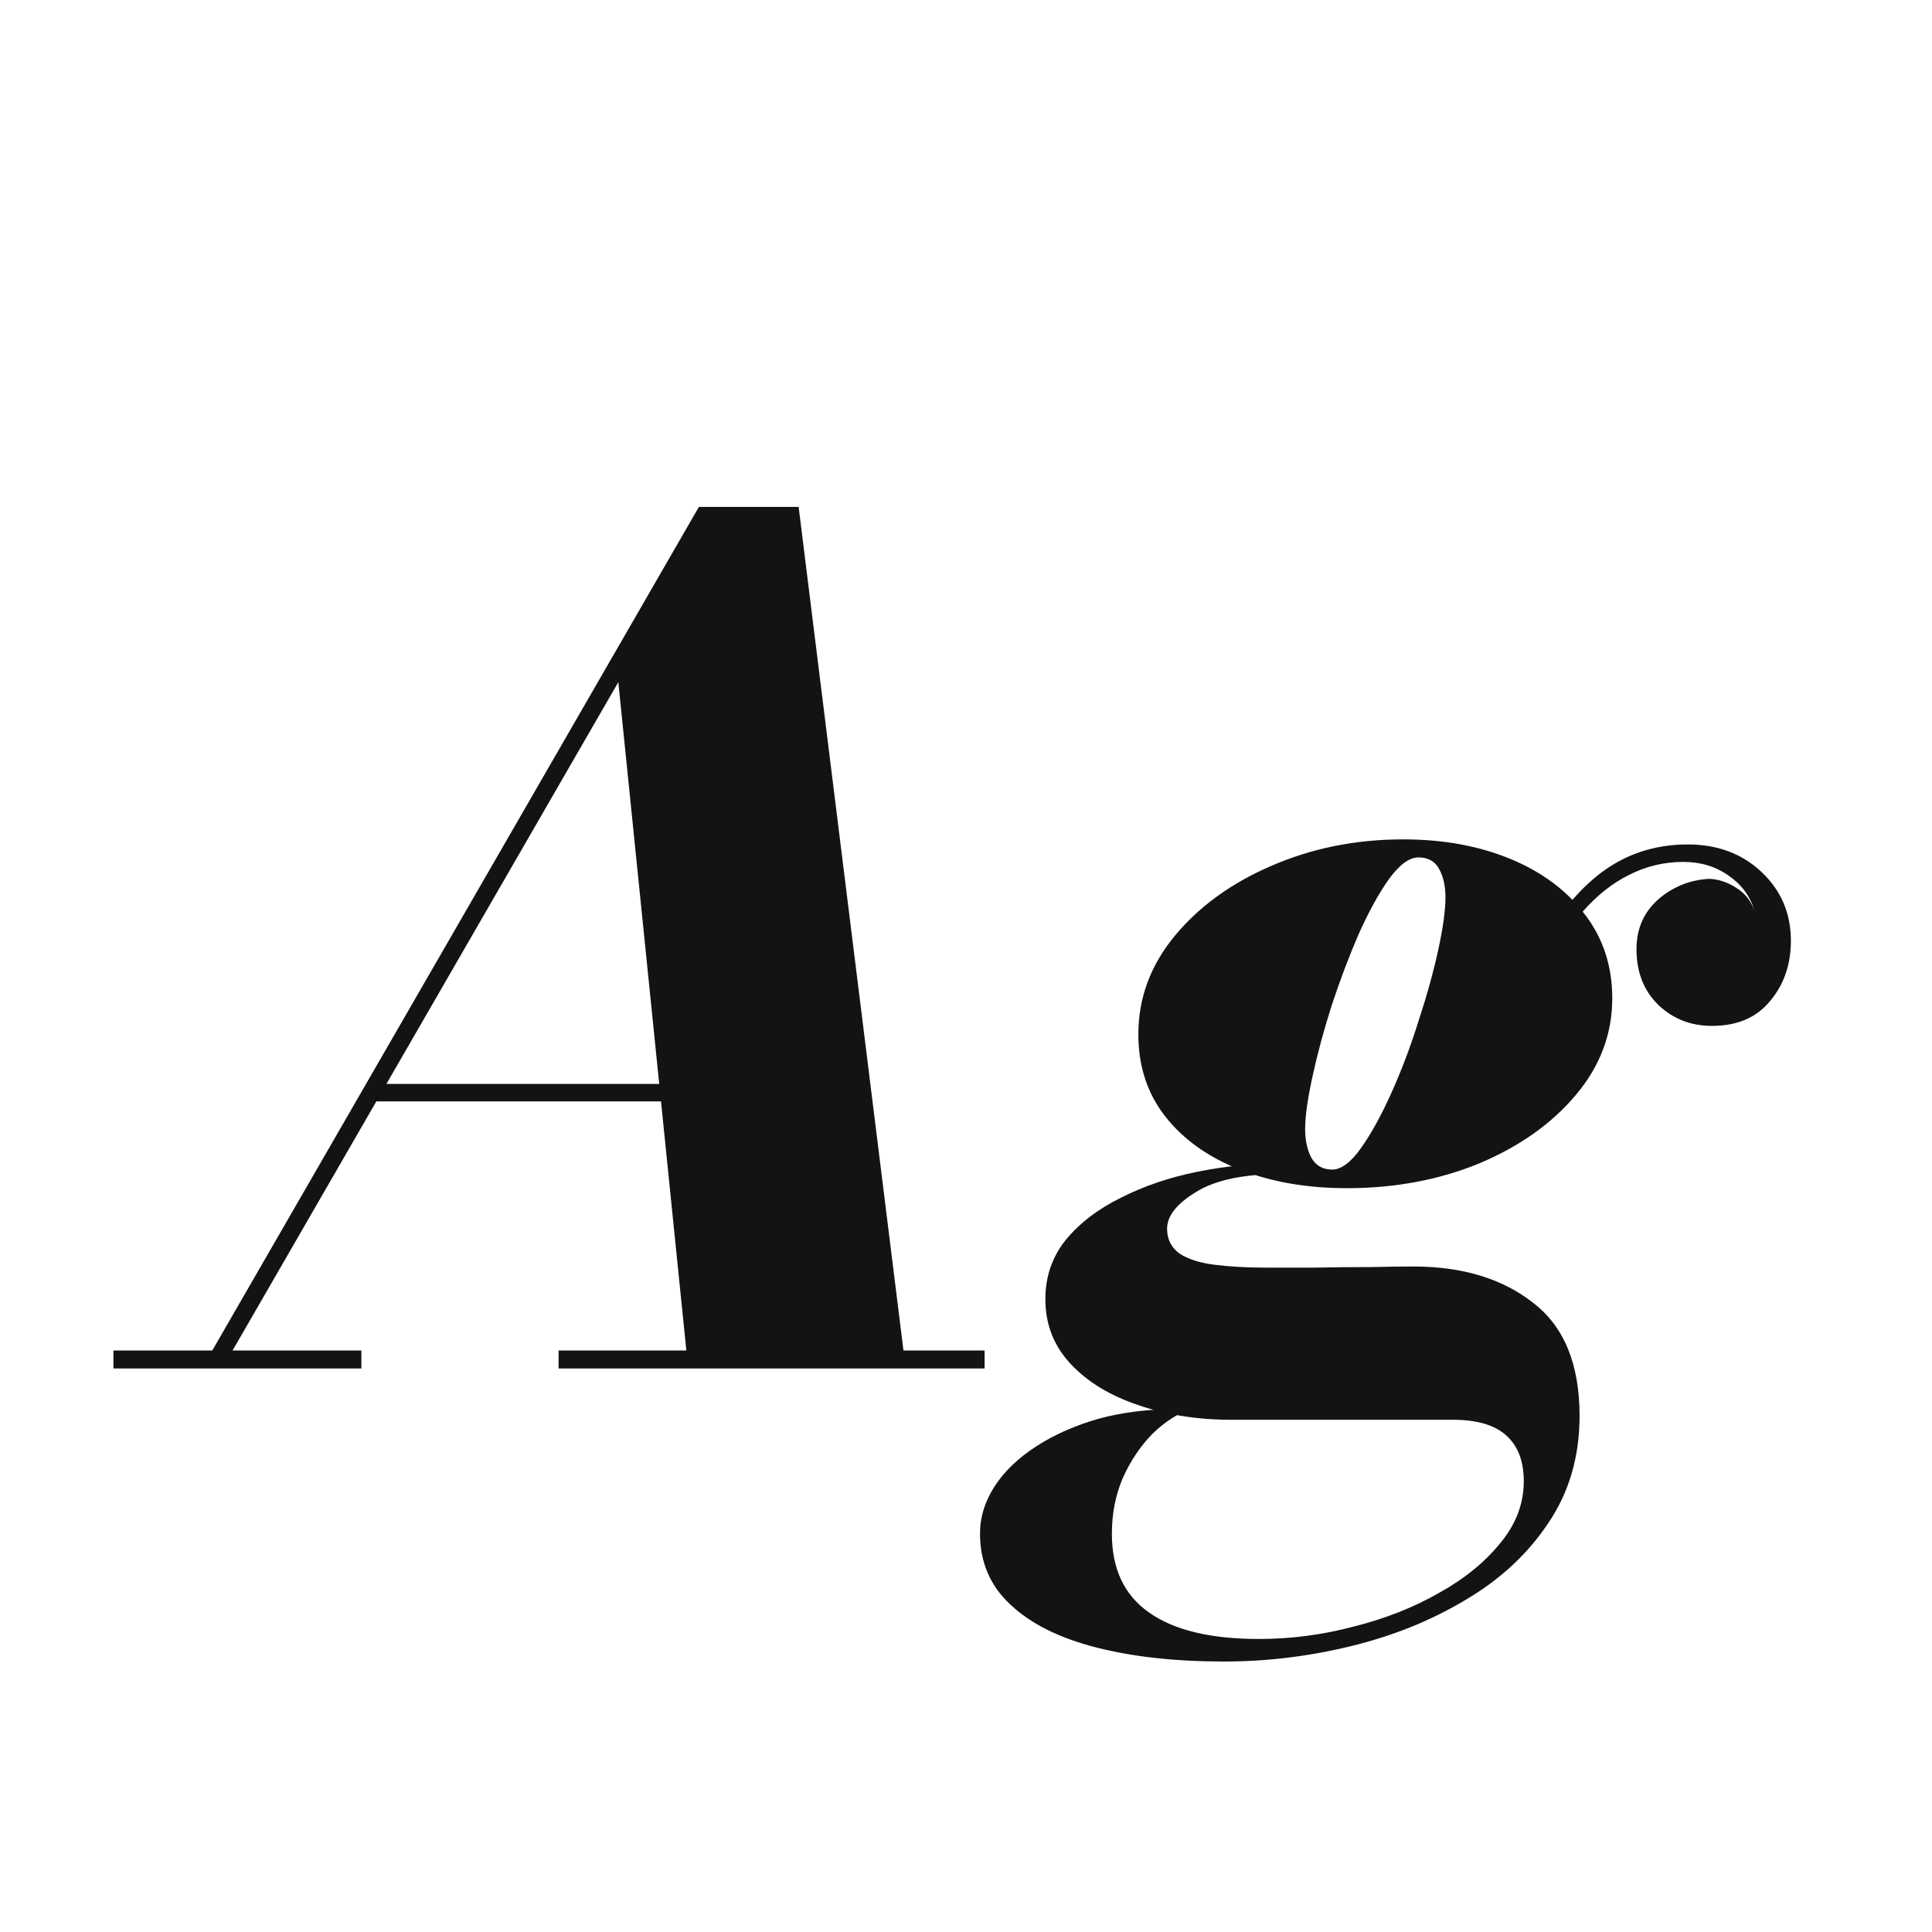 <svg width="24" height="24" viewBox="0 0 24 24" fill="none" xmlns="http://www.w3.org/2000/svg">
<path d="M2.508 17L8.682 6.297H9.921L11.251 17H8.549L7.681 8.474L2.76 17H2.508ZM1.409 17V16.776H4.489V17H1.409ZM6.939 17V16.776H12.231V17H6.939ZM4.657 13.682V13.465H9.242V13.682H4.657ZM15.205 20.64C14.603 20.64 14.073 20.582 13.616 20.465C13.159 20.348 12.804 20.171 12.552 19.933C12.3 19.7 12.174 19.406 12.174 19.051C12.174 18.846 12.235 18.65 12.356 18.463C12.477 18.276 12.65 18.111 12.874 17.966C13.098 17.821 13.357 17.707 13.651 17.623C13.945 17.544 14.265 17.504 14.61 17.504H14.792C14.629 17.56 14.473 17.66 14.323 17.805C14.174 17.954 14.05 18.136 13.952 18.351C13.859 18.566 13.812 18.799 13.812 19.051C13.812 19.49 13.966 19.816 14.274 20.031C14.582 20.25 15.037 20.36 15.639 20.36C16.036 20.36 16.428 20.309 16.815 20.206C17.207 20.108 17.562 19.968 17.879 19.786C18.197 19.609 18.451 19.401 18.642 19.163C18.834 18.93 18.929 18.675 18.929 18.4C18.929 18.148 18.855 17.957 18.705 17.826C18.561 17.7 18.343 17.637 18.054 17.637C17.965 17.637 17.826 17.637 17.634 17.637C17.443 17.637 17.226 17.637 16.983 17.637C16.745 17.637 16.507 17.637 16.269 17.637C16.036 17.637 15.831 17.637 15.653 17.637C15.476 17.637 15.357 17.637 15.296 17.637C14.876 17.637 14.491 17.576 14.141 17.455C13.791 17.338 13.511 17.168 13.301 16.944C13.091 16.72 12.986 16.452 12.986 16.139C12.986 15.859 13.07 15.614 13.238 15.404C13.411 15.194 13.639 15.019 13.924 14.879C14.209 14.734 14.524 14.627 14.869 14.557C15.214 14.487 15.562 14.452 15.912 14.452L15.905 14.585C15.443 14.585 15.093 14.66 14.855 14.809C14.617 14.954 14.498 15.105 14.498 15.264C14.498 15.395 14.55 15.497 14.652 15.572C14.759 15.642 14.906 15.689 15.093 15.712C15.28 15.735 15.49 15.747 15.723 15.747C15.886 15.747 16.087 15.747 16.325 15.747C16.563 15.742 16.794 15.74 17.018 15.74C17.247 15.735 17.427 15.733 17.557 15.733C18.164 15.733 18.659 15.882 19.041 16.181C19.428 16.475 19.622 16.944 19.622 17.588C19.622 18.097 19.491 18.542 19.23 18.925C18.974 19.308 18.631 19.625 18.201 19.877C17.772 20.134 17.296 20.325 16.773 20.451C16.255 20.577 15.732 20.64 15.205 20.64ZM16.731 14.76C16.236 14.76 15.793 14.683 15.401 14.529C15.009 14.375 14.701 14.156 14.477 13.871C14.253 13.586 14.141 13.246 14.141 12.849C14.141 12.401 14.29 11.995 14.589 11.631C14.893 11.262 15.294 10.971 15.793 10.756C16.297 10.537 16.843 10.427 17.431 10.427C17.93 10.427 18.376 10.509 18.768 10.672C19.16 10.835 19.468 11.066 19.692 11.365C19.916 11.659 20.028 12.004 20.028 12.401C20.028 12.844 19.877 13.246 19.573 13.605C19.274 13.96 18.875 14.242 18.376 14.452C17.877 14.657 17.328 14.76 16.731 14.76ZM16.549 14.529C16.661 14.529 16.78 14.44 16.906 14.263C17.032 14.086 17.158 13.857 17.284 13.577C17.41 13.297 17.522 13.001 17.62 12.688C17.723 12.375 17.805 12.081 17.865 11.806C17.926 11.526 17.956 11.307 17.956 11.148C17.956 11.008 17.93 10.891 17.879 10.798C17.828 10.7 17.741 10.651 17.62 10.651C17.508 10.651 17.387 10.74 17.256 10.917C17.13 11.094 17.004 11.323 16.878 11.603C16.757 11.883 16.645 12.179 16.542 12.492C16.444 12.8 16.365 13.094 16.304 13.374C16.244 13.649 16.213 13.866 16.213 14.025C16.213 14.165 16.239 14.284 16.29 14.382C16.346 14.48 16.433 14.529 16.549 14.529ZM20.966 10.49C21.335 10.49 21.64 10.604 21.883 10.833C22.126 11.062 22.247 11.346 22.247 11.687C22.247 11.981 22.161 12.231 21.988 12.436C21.82 12.641 21.58 12.744 21.267 12.744C21.006 12.744 20.784 12.658 20.602 12.485C20.42 12.308 20.329 12.077 20.329 11.792C20.329 11.54 20.418 11.335 20.595 11.176C20.777 11.017 20.989 10.931 21.232 10.917C21.349 10.922 21.461 10.959 21.568 11.029C21.675 11.094 21.75 11.188 21.792 11.309C21.741 11.132 21.634 10.987 21.47 10.875C21.311 10.763 21.125 10.707 20.91 10.707C20.672 10.707 20.448 10.761 20.238 10.868C20.028 10.971 19.832 11.127 19.65 11.337C19.473 11.547 19.307 11.808 19.153 12.121L18.992 12.037C19.239 11.519 19.524 11.132 19.846 10.875C20.168 10.618 20.541 10.49 20.966 10.49Z" fill="#131313"/>
</svg>
